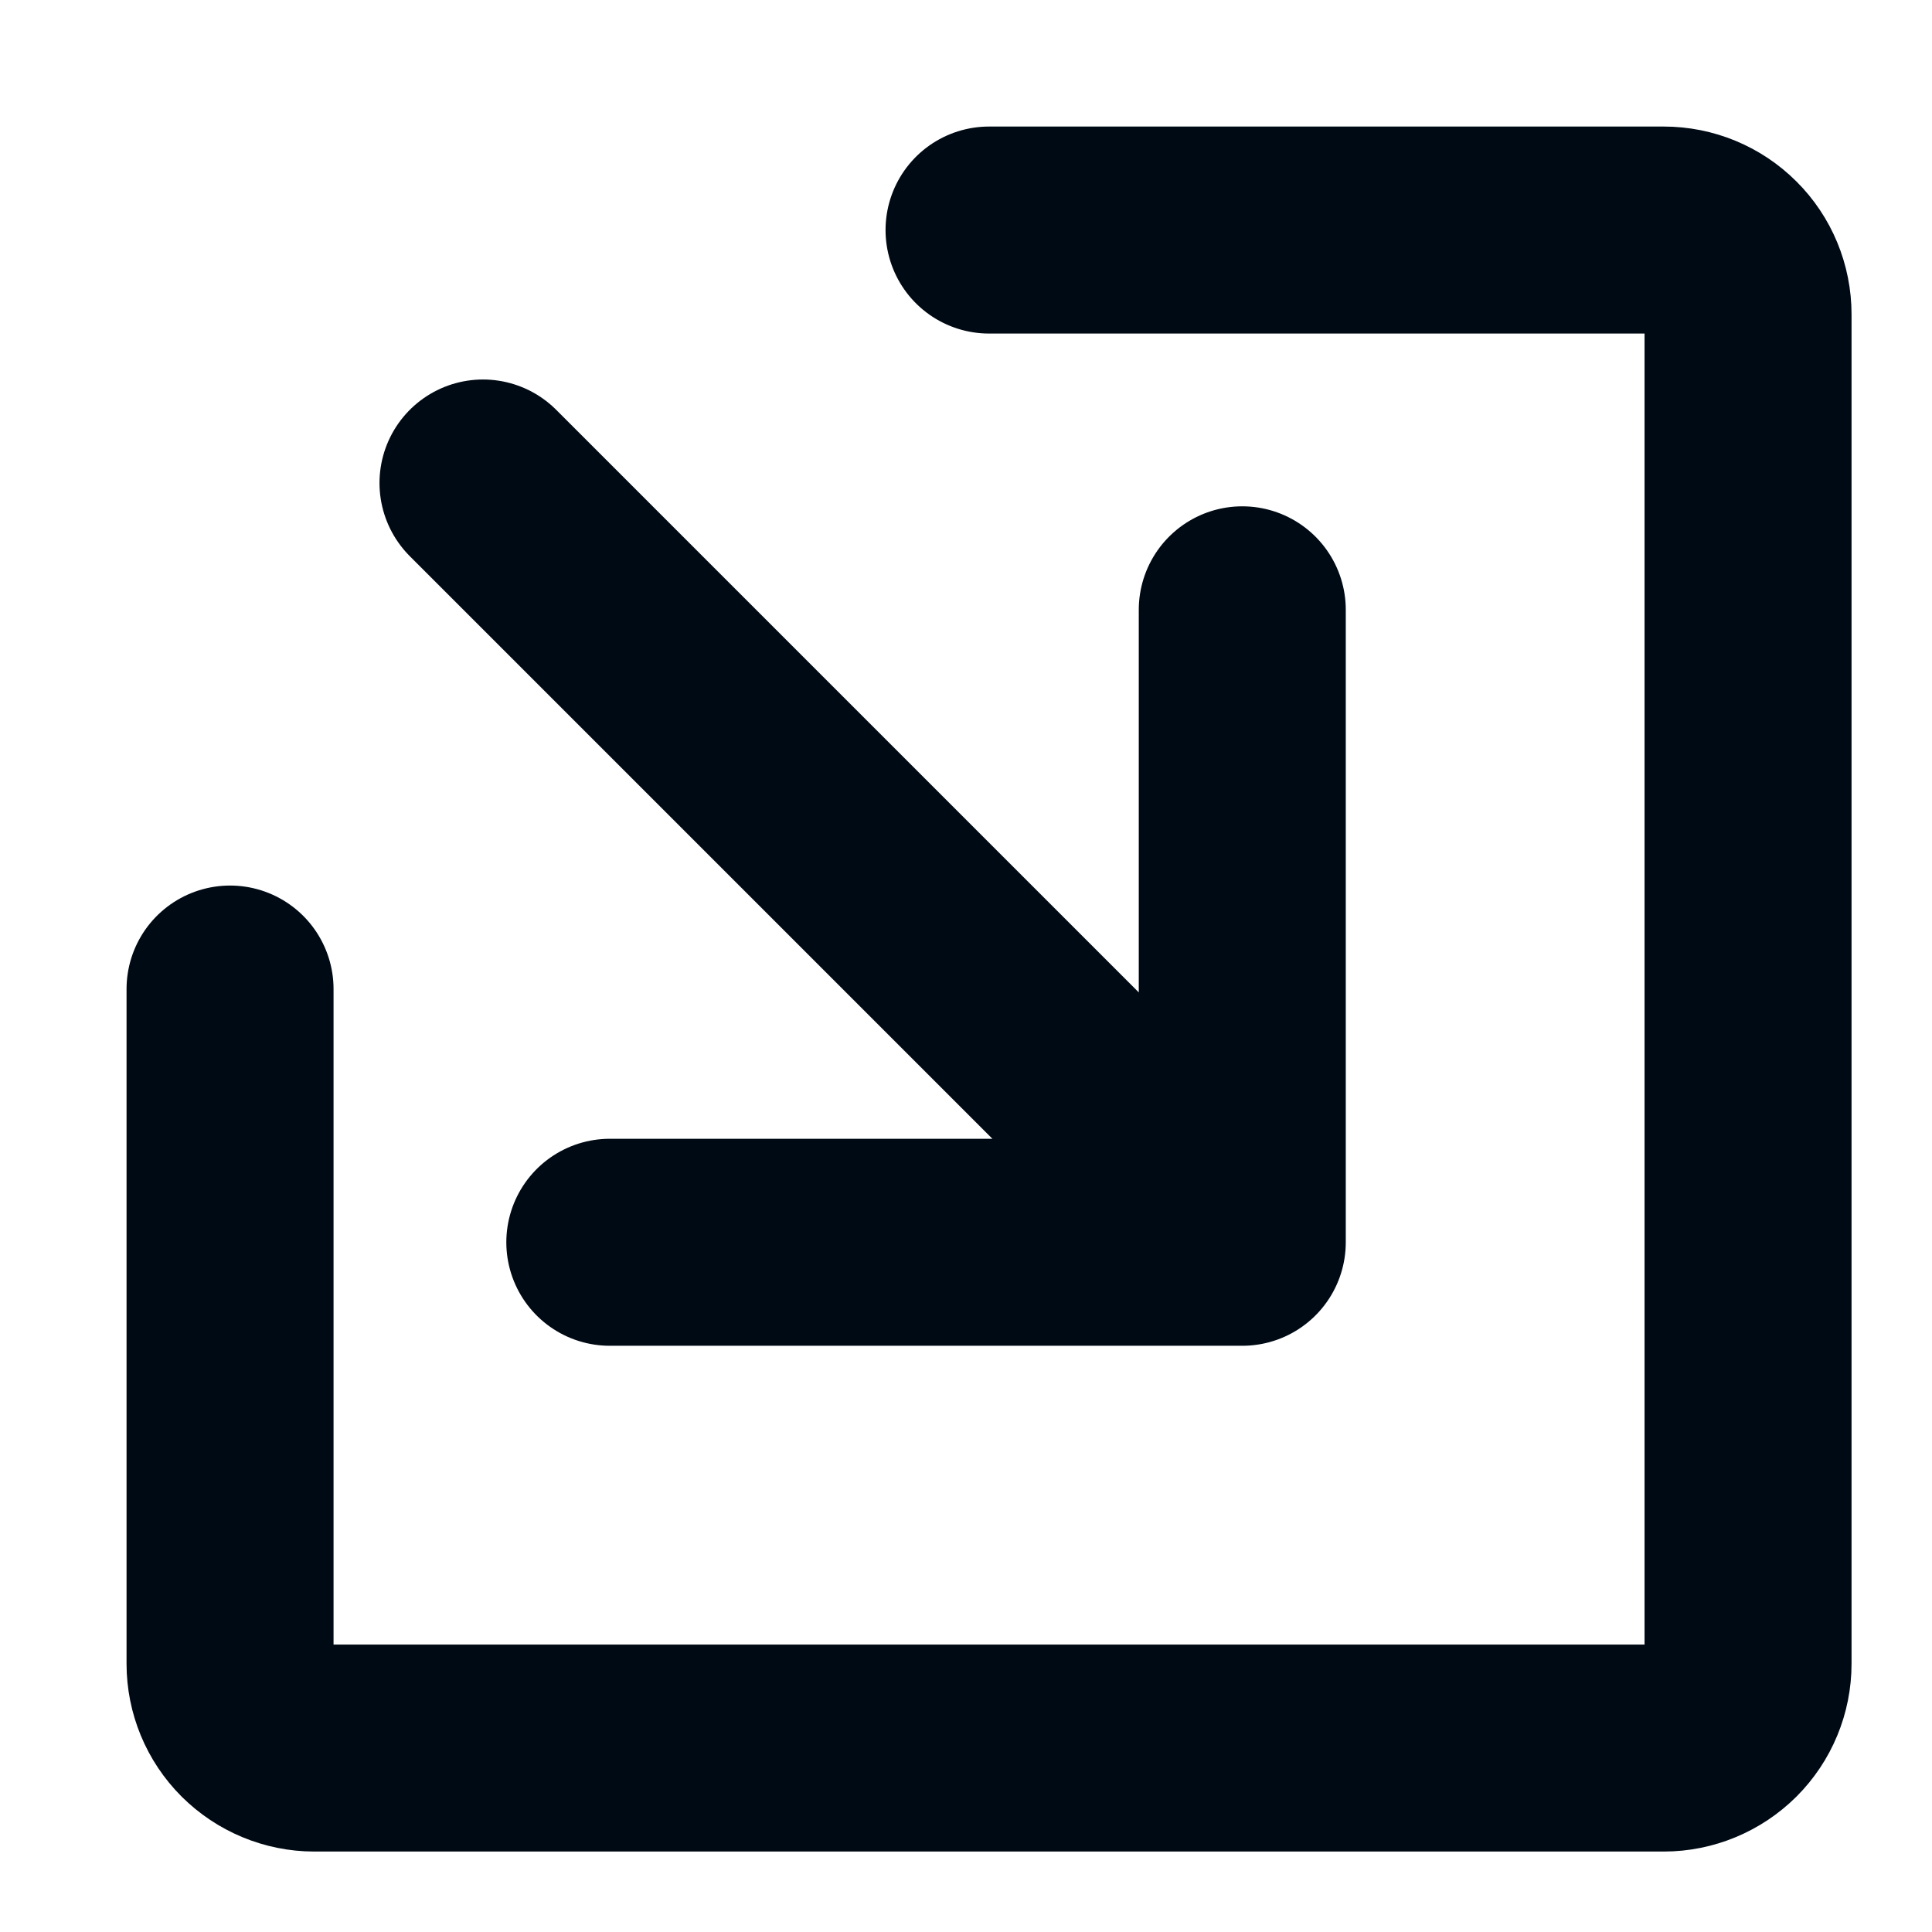 <svg xmlns="http://www.w3.org/2000/svg" width="14" height="14" viewBox="0 0 14 14" fill="none">
  <path d="M1.667 7.167V12.056C1.667 12.218 1.731 12.373 1.846 12.488C1.961 12.602 2.116 12.667 2.278 12.667H12.056C12.218 12.667 12.373 12.602 12.488 12.488C12.603 12.373 12.667 12.218 12.667 12.056V2.278C12.667 2.116 12.603 1.96 12.488 1.846C12.373 1.731 12.218 1.667 12.056 1.667H7.167" stroke="#000A14" stroke-width="1.5" stroke-linecap="round" stroke-linejoin="round"/>
  <path d="M9.002 4.419L9.002 9.002L4.419 9.002M3.5 3.5L9 9" stroke="#000A14" stroke-width="1.5" stroke-linecap="round" stroke-linejoin="round"/>
</svg>